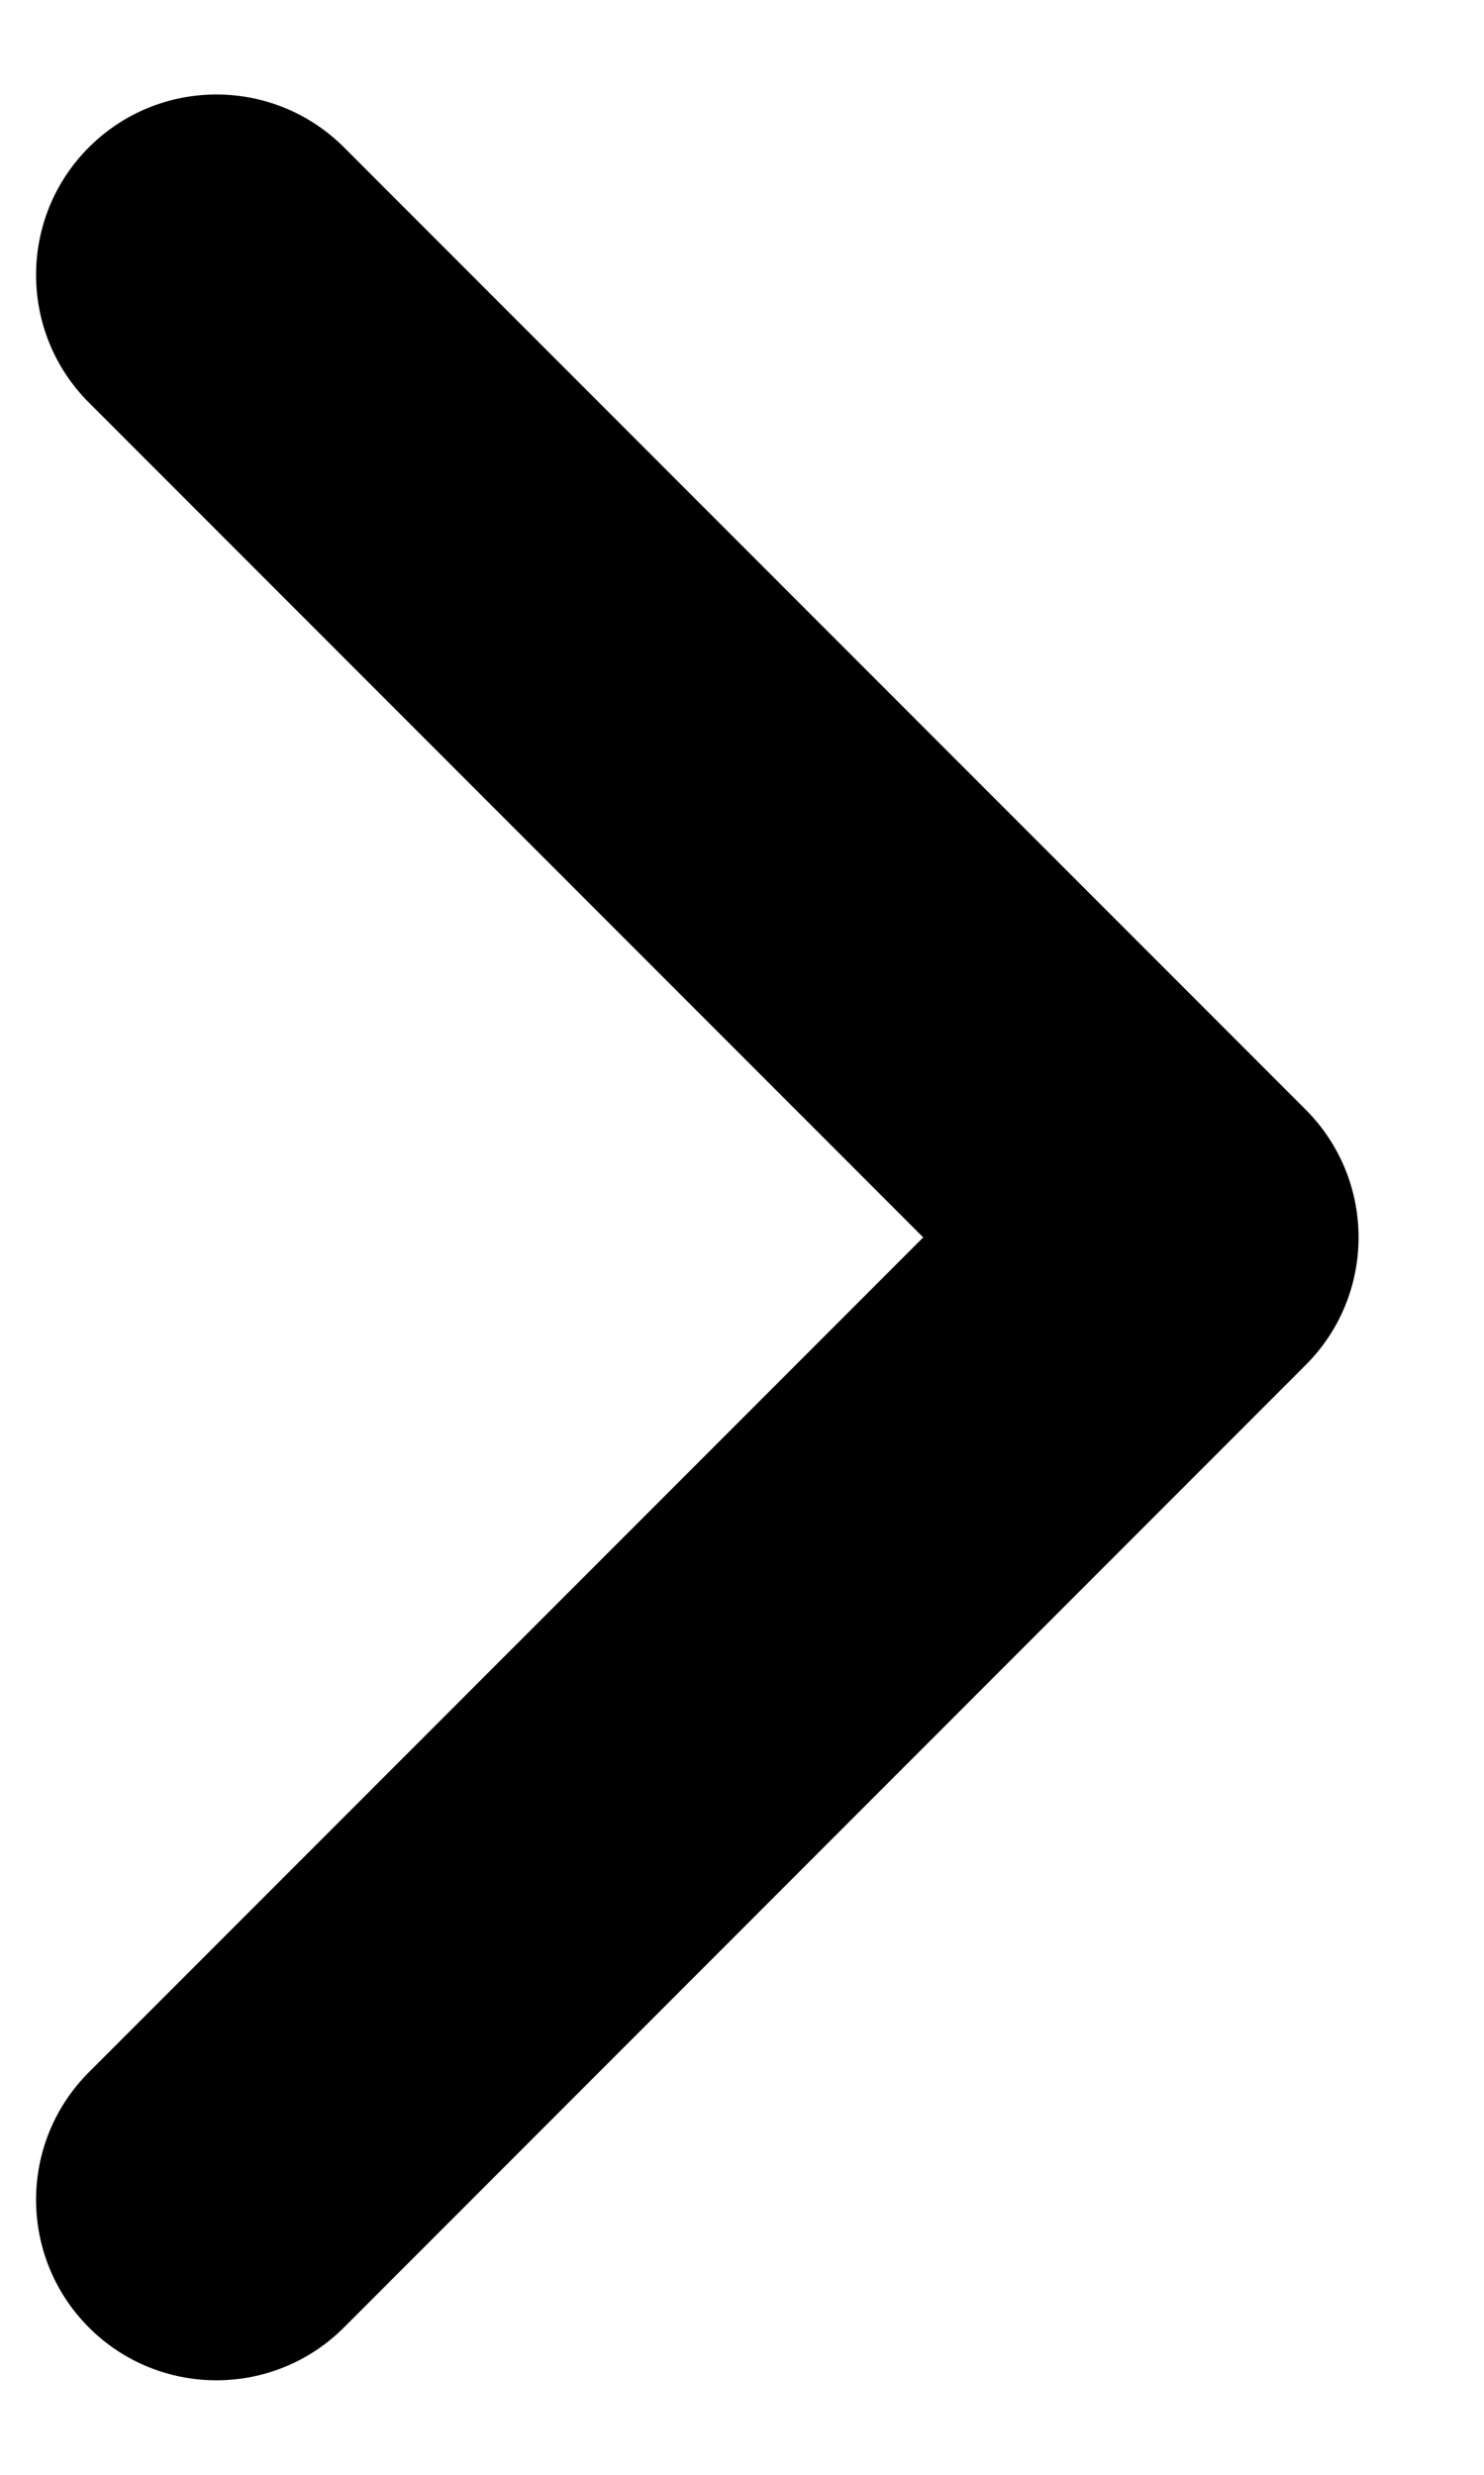 <svg width="9" height="15" viewBox="0 0 9 15" fill="none" xmlns="http://www.w3.org/2000/svg">
<path fill-rule="evenodd" clip-rule="evenodd" d="M0.539 0.893C0.966 0.466 1.659 0.466 2.086 0.893L7.919 6.726C8.346 7.154 8.346 7.846 7.919 8.273L2.086 14.107C1.659 14.534 0.966 14.534 0.539 14.107C0.112 13.679 0.112 12.987 0.539 12.56L5.599 7.5L0.539 2.44C0.112 2.013 0.112 1.32 0.539 0.893Z" fill="black"/>
</svg>
